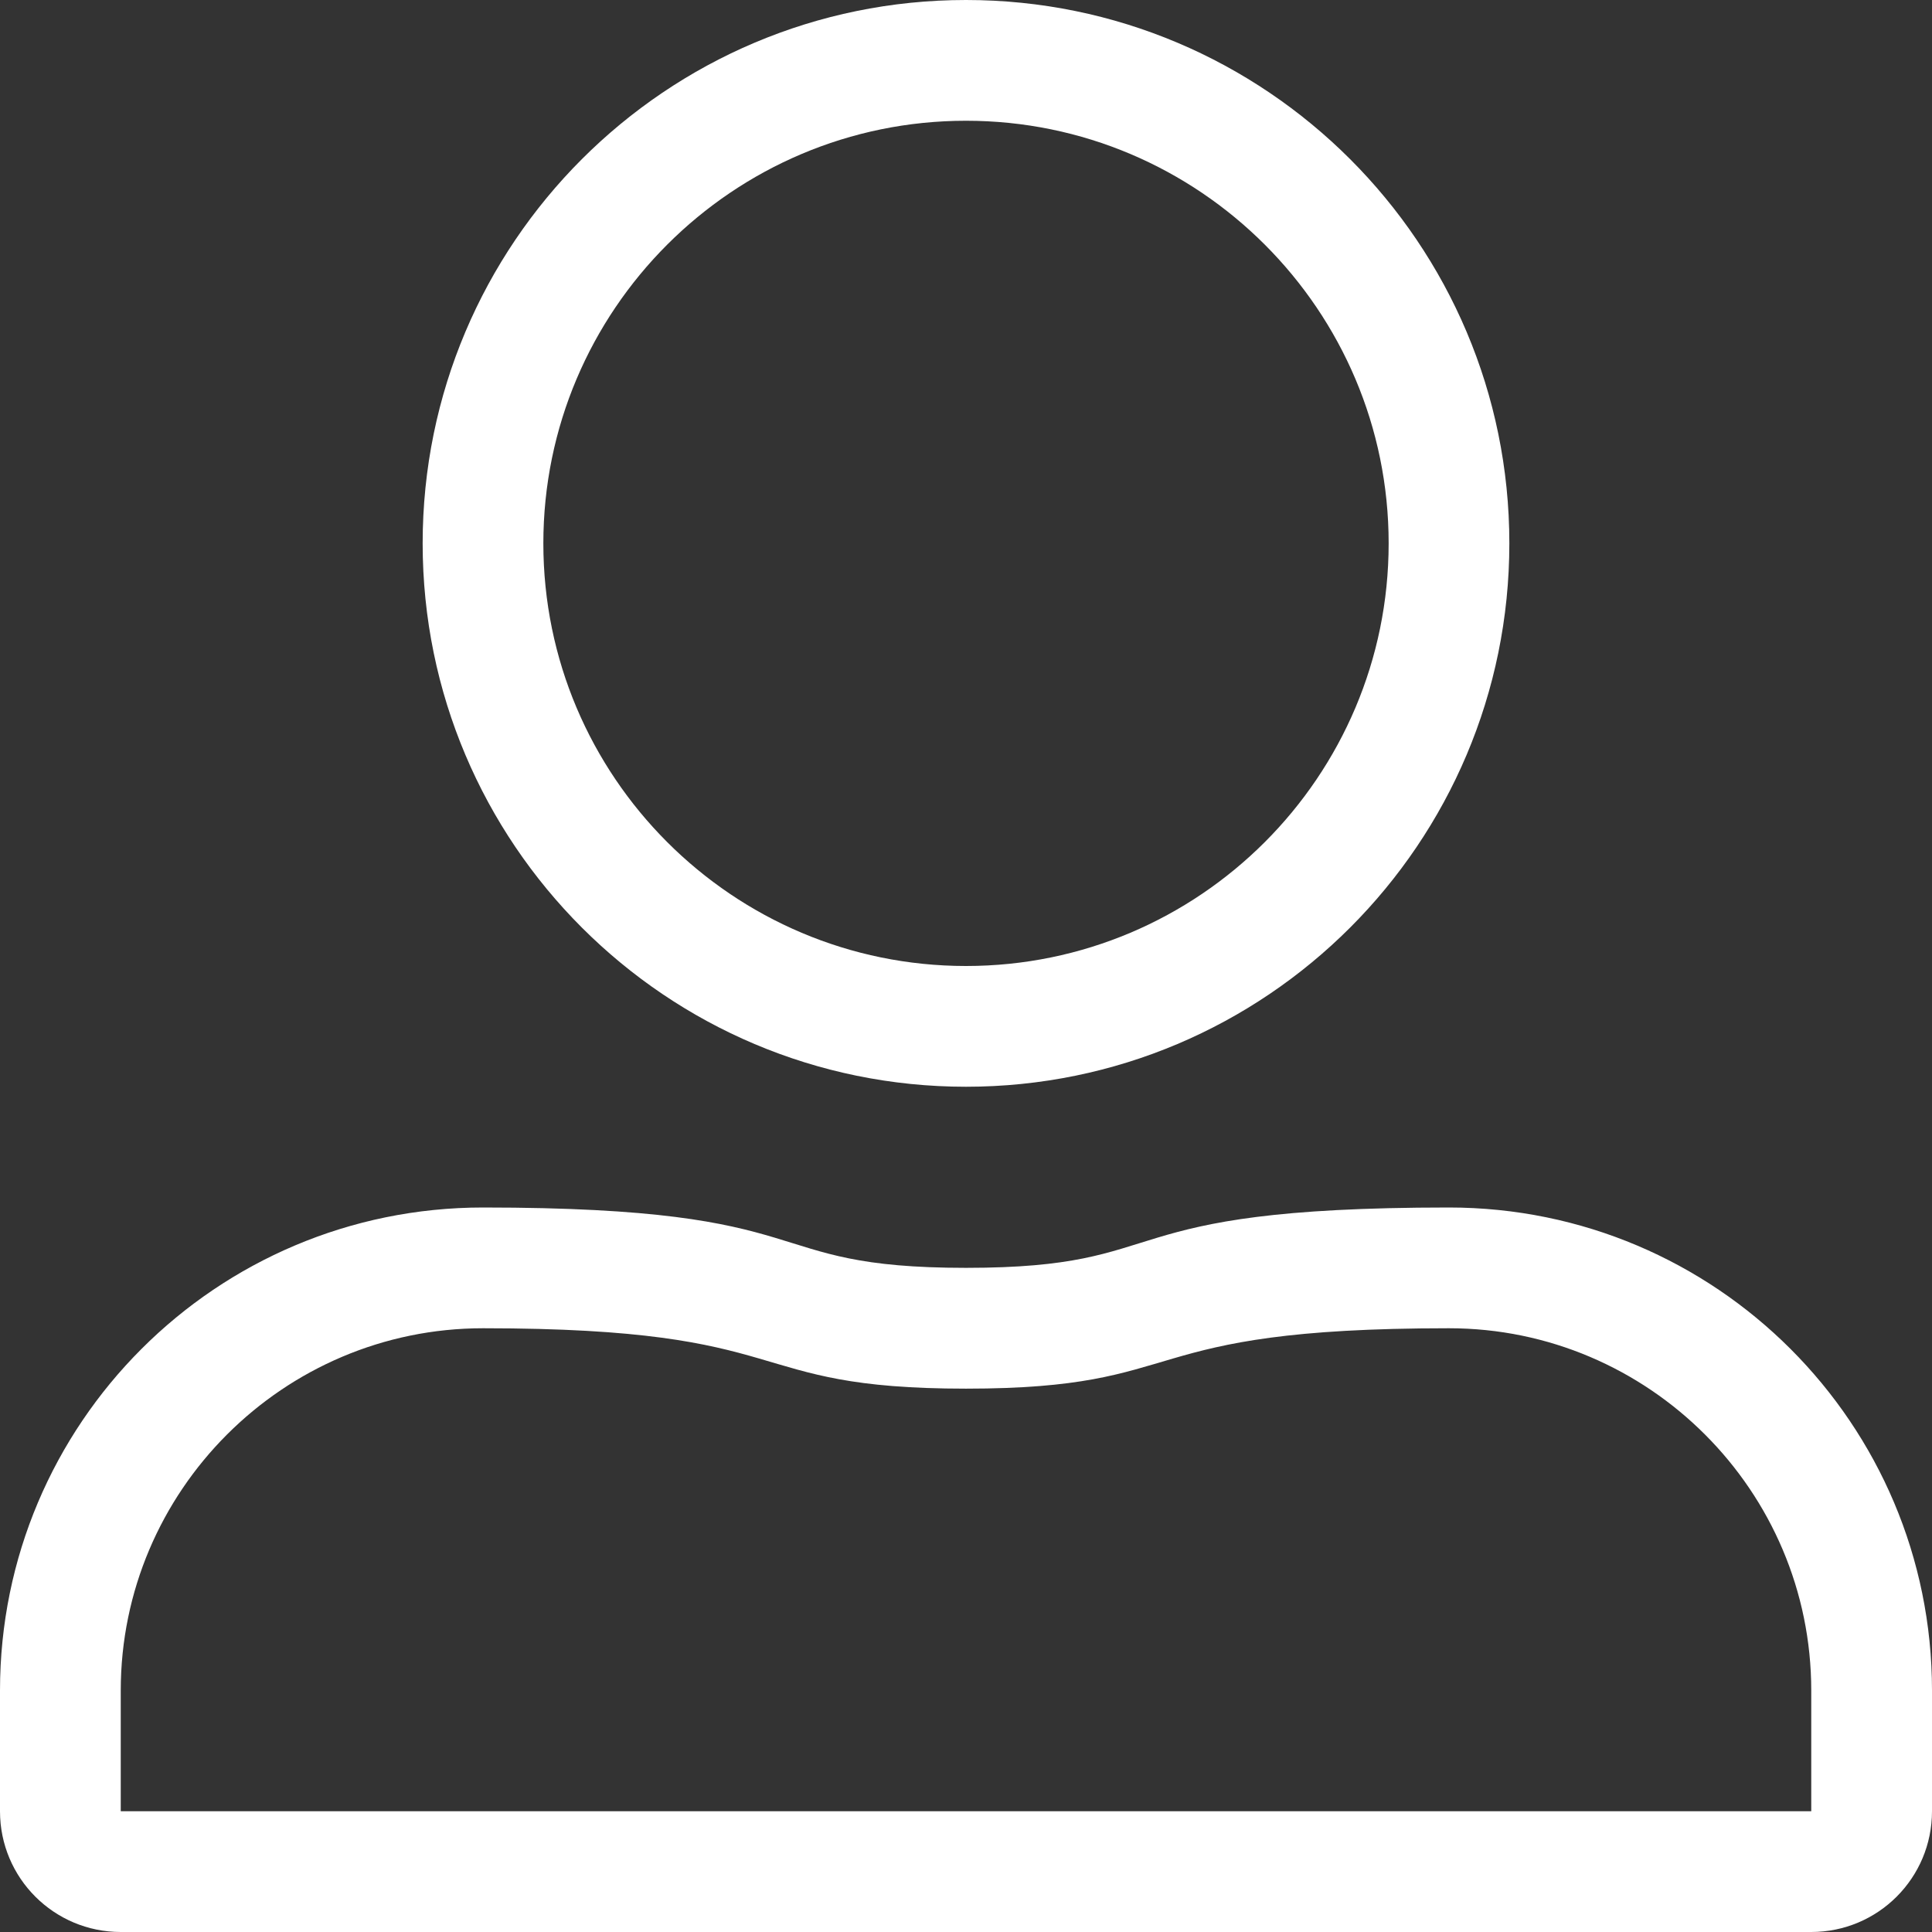<svg width="34" height="34" viewBox="0 0 34 34" fill="none" xmlns="http://www.w3.org/2000/svg">
    <rect x="0" y="0" width="34" height="34" fill="#333333" stroke="none"/>
    <path d="M17 2.125C21.104 2.125 24.438 5.459 24.438 9.562C24.438 13.666 21.104 17 17 17C12.896 17 9.562 13.666 9.562 9.562C9.562 5.459 12.896 2.125 17 2.125ZM25.5 23.375C29.013 23.375 31.875 26.237 31.875 29.75V31.875H2.125V29.75C2.125 26.237 4.987 23.375 8.5 23.375C14.145 23.375 12.969 24.438 17 24.438C21.044 24.438 19.849 23.375 25.5 23.375ZM17 0C11.721 0 7.438 4.283 7.438 9.562C7.438 14.842 11.721 19.125 17 19.125C22.279 19.125 26.562 14.842 26.562 9.562C26.562 4.283 22.279 0 17 0ZM25.5 21.25C19.364 21.25 20.785 22.312 17 22.312C13.228 22.312 14.629 21.25 8.5 21.25C3.805 21.25 0 25.055 0 29.75V31.875C0 33.05 0.95 34 2.125 34H31.875C33.05 34 34 33.05 34 31.875V29.75C34 25.055 30.195 21.25 25.5 21.25Z" fill="white"/>
</svg>
